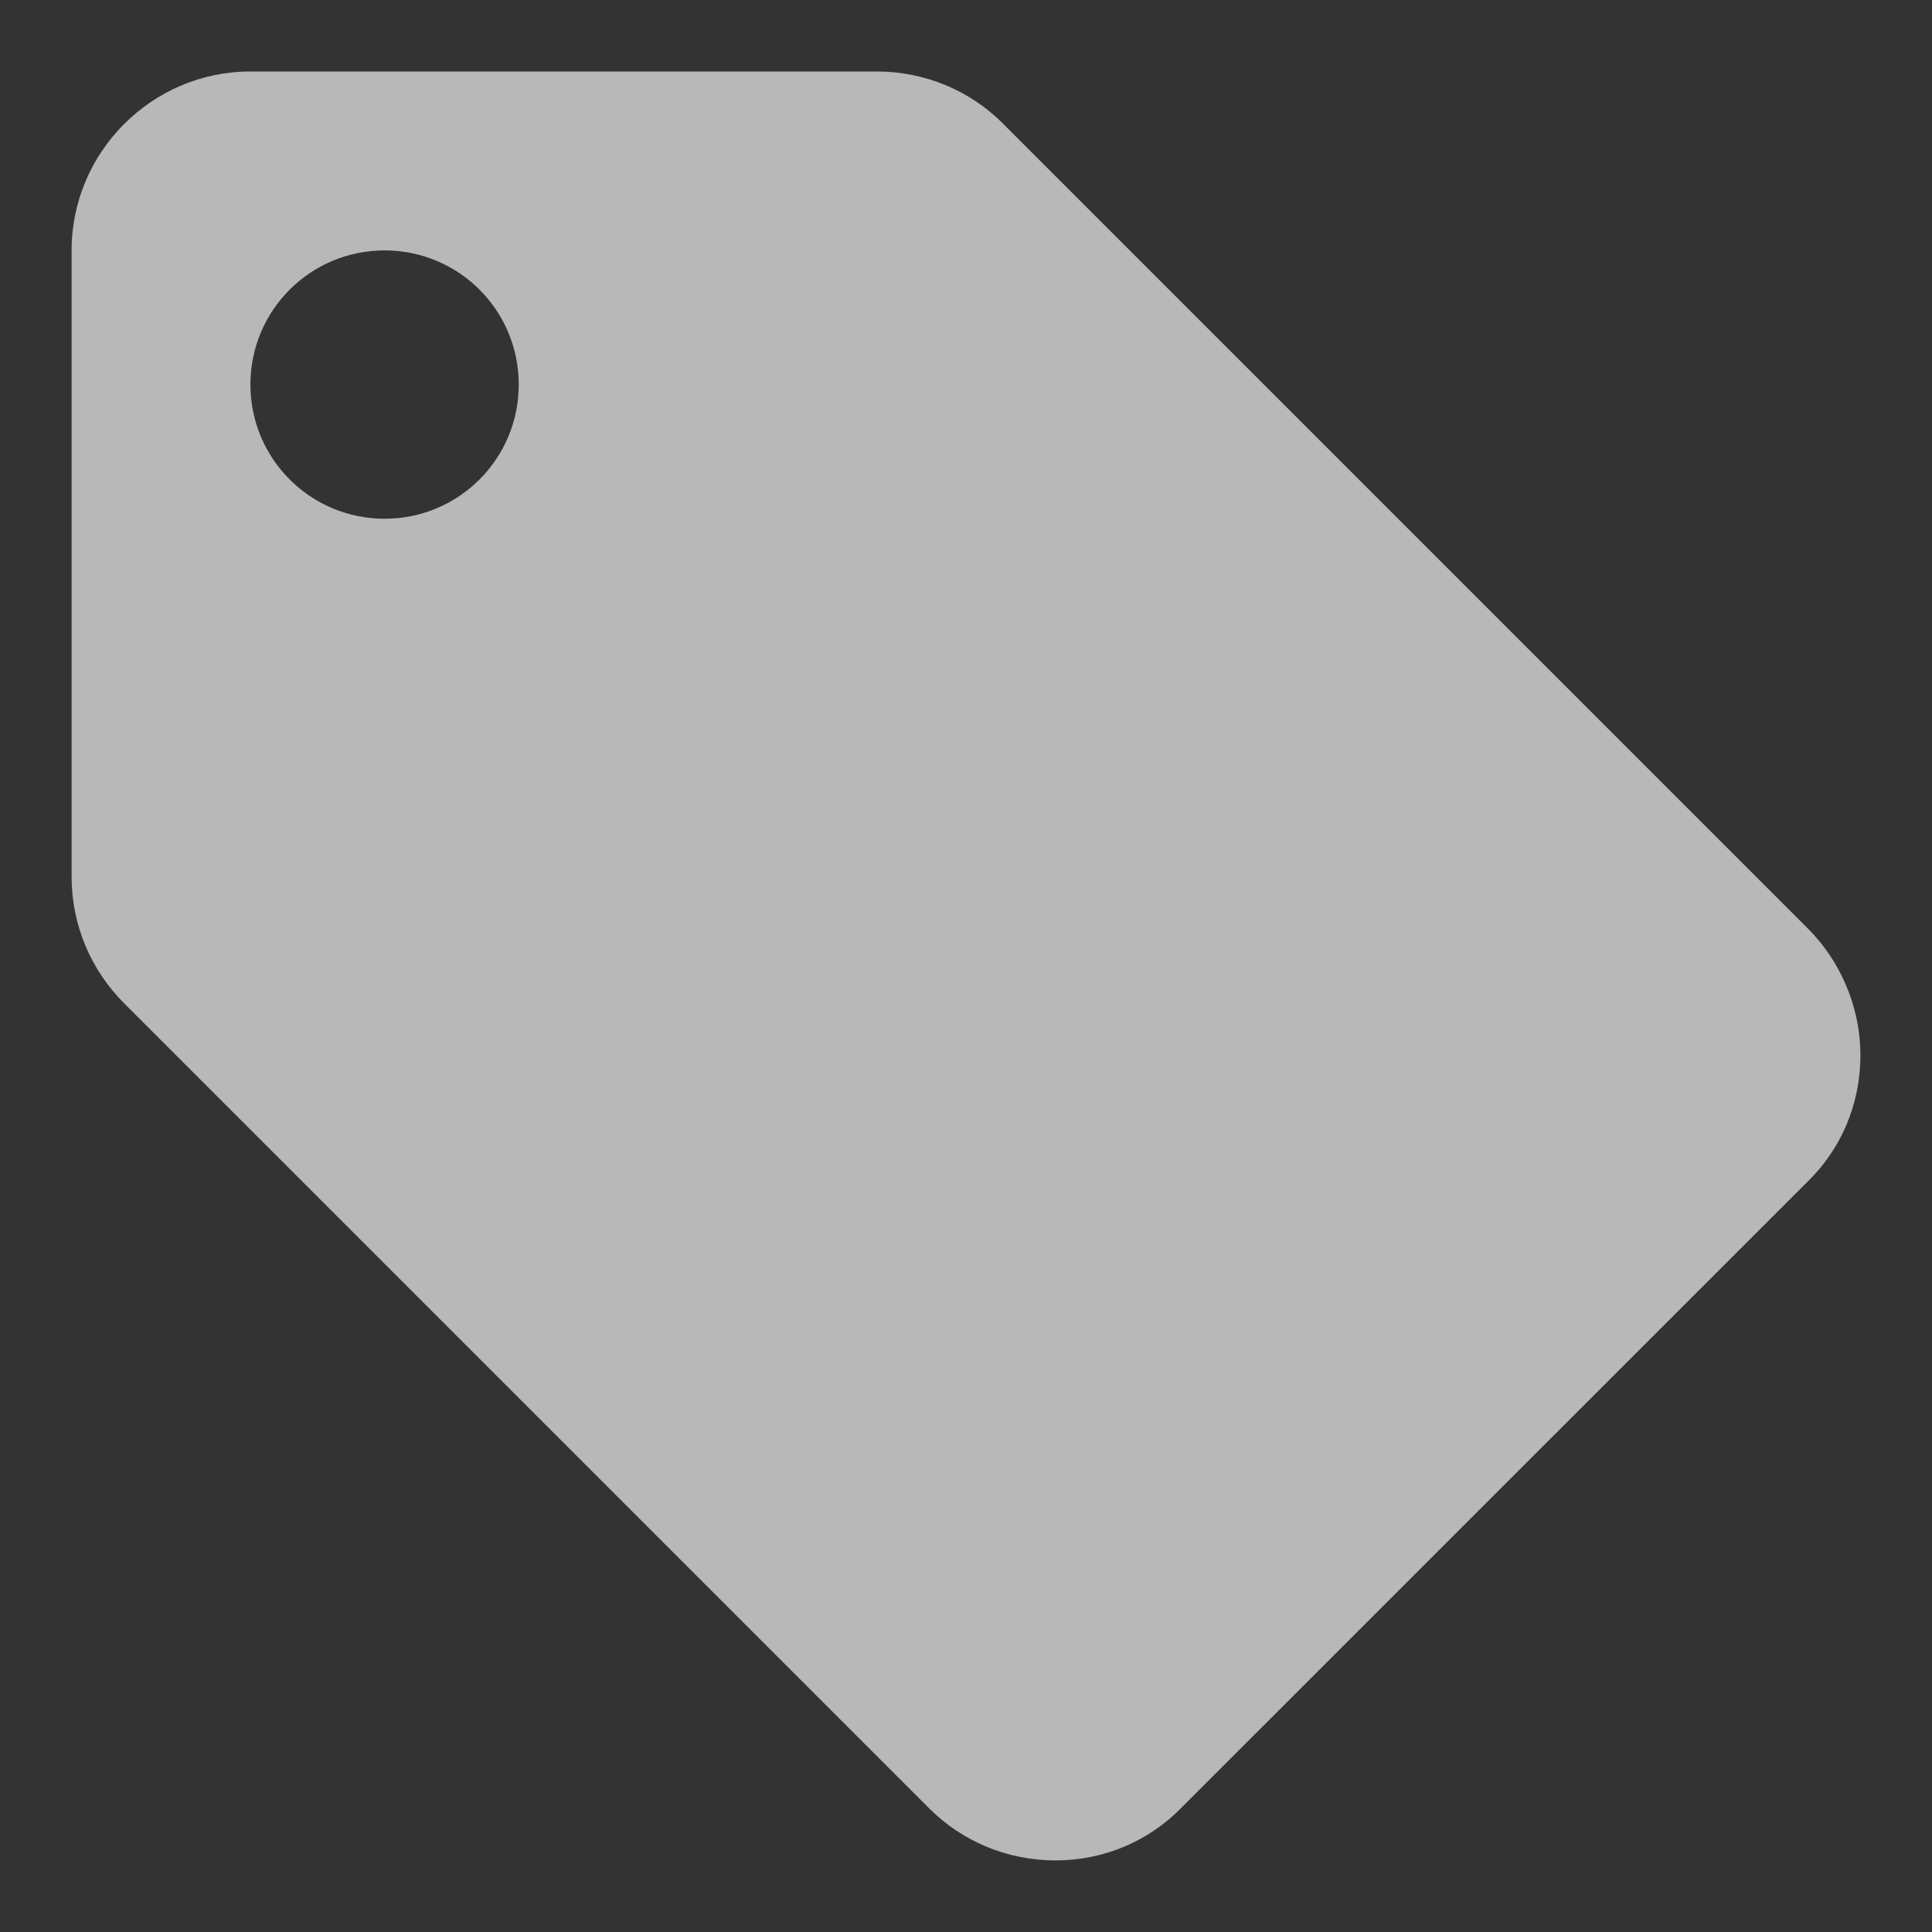 <svg width="18" height="18" viewBox="0 0 18 18" fill="none" xmlns="http://www.w3.org/2000/svg">
<rect x="0" y="0" width="18" height="18" fill="#333333" stroke="none"/>
<path d="M16.842 8.649L9.342 1.149C9.042 0.849 8.625 0.666 8.167 0.666H2.333C1.417 0.666 0.667 1.416 0.667 2.333V8.166C0.667 8.624 0.85 9.041 1.158 9.349L8.658 16.849C8.958 17.149 9.375 17.333 9.833 17.333C10.292 17.333 10.708 17.149 11.008 16.841L16.842 11.008C17.15 10.708 17.333 10.291 17.333 9.833C17.333 9.374 17.142 8.949 16.842 8.649ZM3.583 4.833C2.892 4.833 2.333 4.274 2.333 3.583C2.333 2.891 2.892 2.333 3.583 2.333C4.275 2.333 4.833 2.891 4.833 3.583C4.833 4.274 4.275 4.833 3.583 4.833Z" fill="#F1F1F2" fill-opacity="0.7"/>
</svg>
